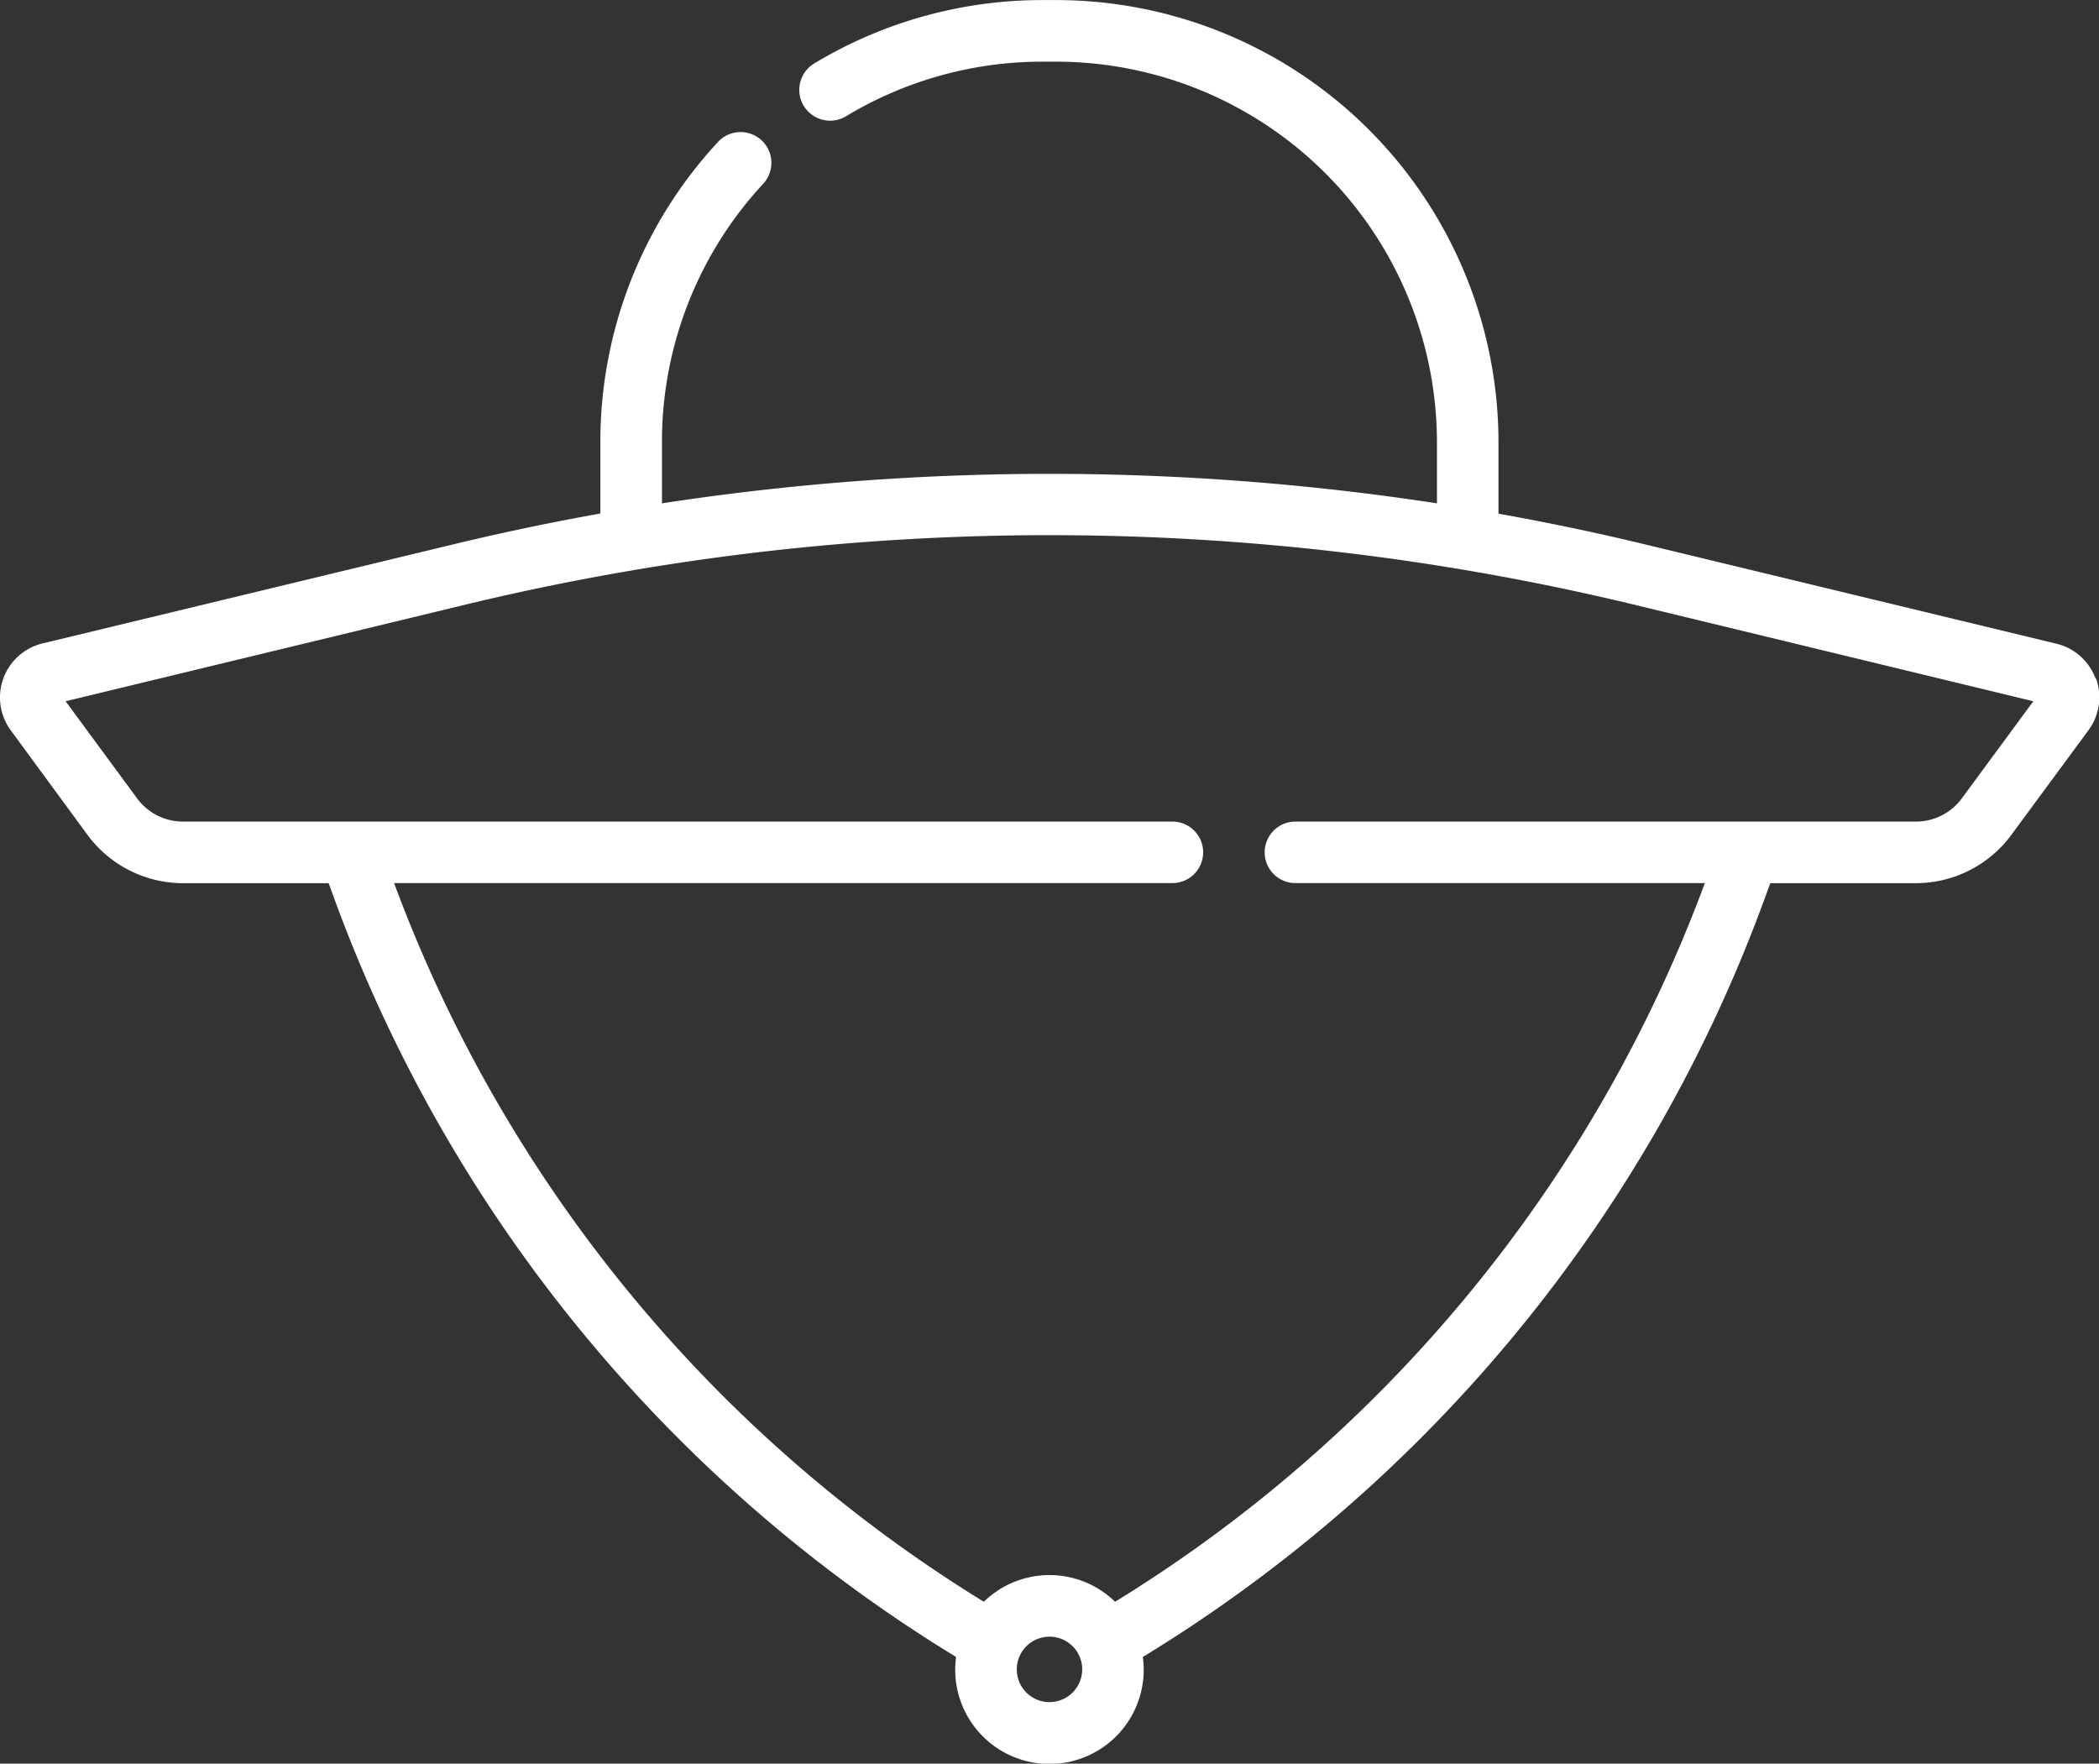 <svg id="profilActive" xmlns="http://www.w3.org/2000/svg" width="27.84" height="23.392" viewBox="0 0 27.84 23.392">
  <rect x="0" y="0" width="27.84" height="23.392" fill="#333333" stroke="none"/>
  <path id="Path_91" data-name="Path 91" d="M27.795,49.9a.736.736,0,0,0-.519-.463l-5.442-1.314q-.973-.235-1.959-.411v-.946A5.869,5.869,0,0,0,14.012,40.9h-.185a5.854,5.854,0,0,0-3.028.841.408.408,0,1,0,.422.7,5.038,5.038,0,0,1,2.606-.724h.185a5.053,5.053,0,0,1,5.047,5.047v.811a33.963,33.963,0,0,0-10.279,0v-.811a5.031,5.031,0,0,1,1.343-3.428.408.408,0,1,0-.6-.554,5.844,5.844,0,0,0-1.56,3.982v.946q-.985.176-1.959.411L.564,49.433a.737.737,0,0,0-.421,1.153l1.018,1.387a1.574,1.574,0,0,0,1.264.64H4.359l.07.192a19.7,19.7,0,0,0,8.252,10.071,1.25,1.25,0,1,0,2.477,0,19.7,19.7,0,0,0,8.252-10.071l.07-.192h1.933a1.574,1.574,0,0,0,1.264-.64L27.7,50.585a.736.736,0,0,0,.1-.689ZM13.92,63.475a.434.434,0,1,1,.434-.434A.435.435,0,0,1,13.92,63.475Zm12.1-11.986a.756.756,0,0,1-.607.307H17.182a.408.408,0,1,0,0,.816h5.43a18.886,18.886,0,0,1-7.822,9.532,1.247,1.247,0,0,0-1.741,0,18.886,18.886,0,0,1-7.822-9.532H15.55a.408.408,0,1,0,0-.816H2.426a.756.756,0,0,1-.607-.307L.87,50.2,6.2,48.912a33.051,33.051,0,0,1,15.445,0L26.969,50.2Z" transform="translate(0 -40.899)" fill="#fff"/>
</svg>
